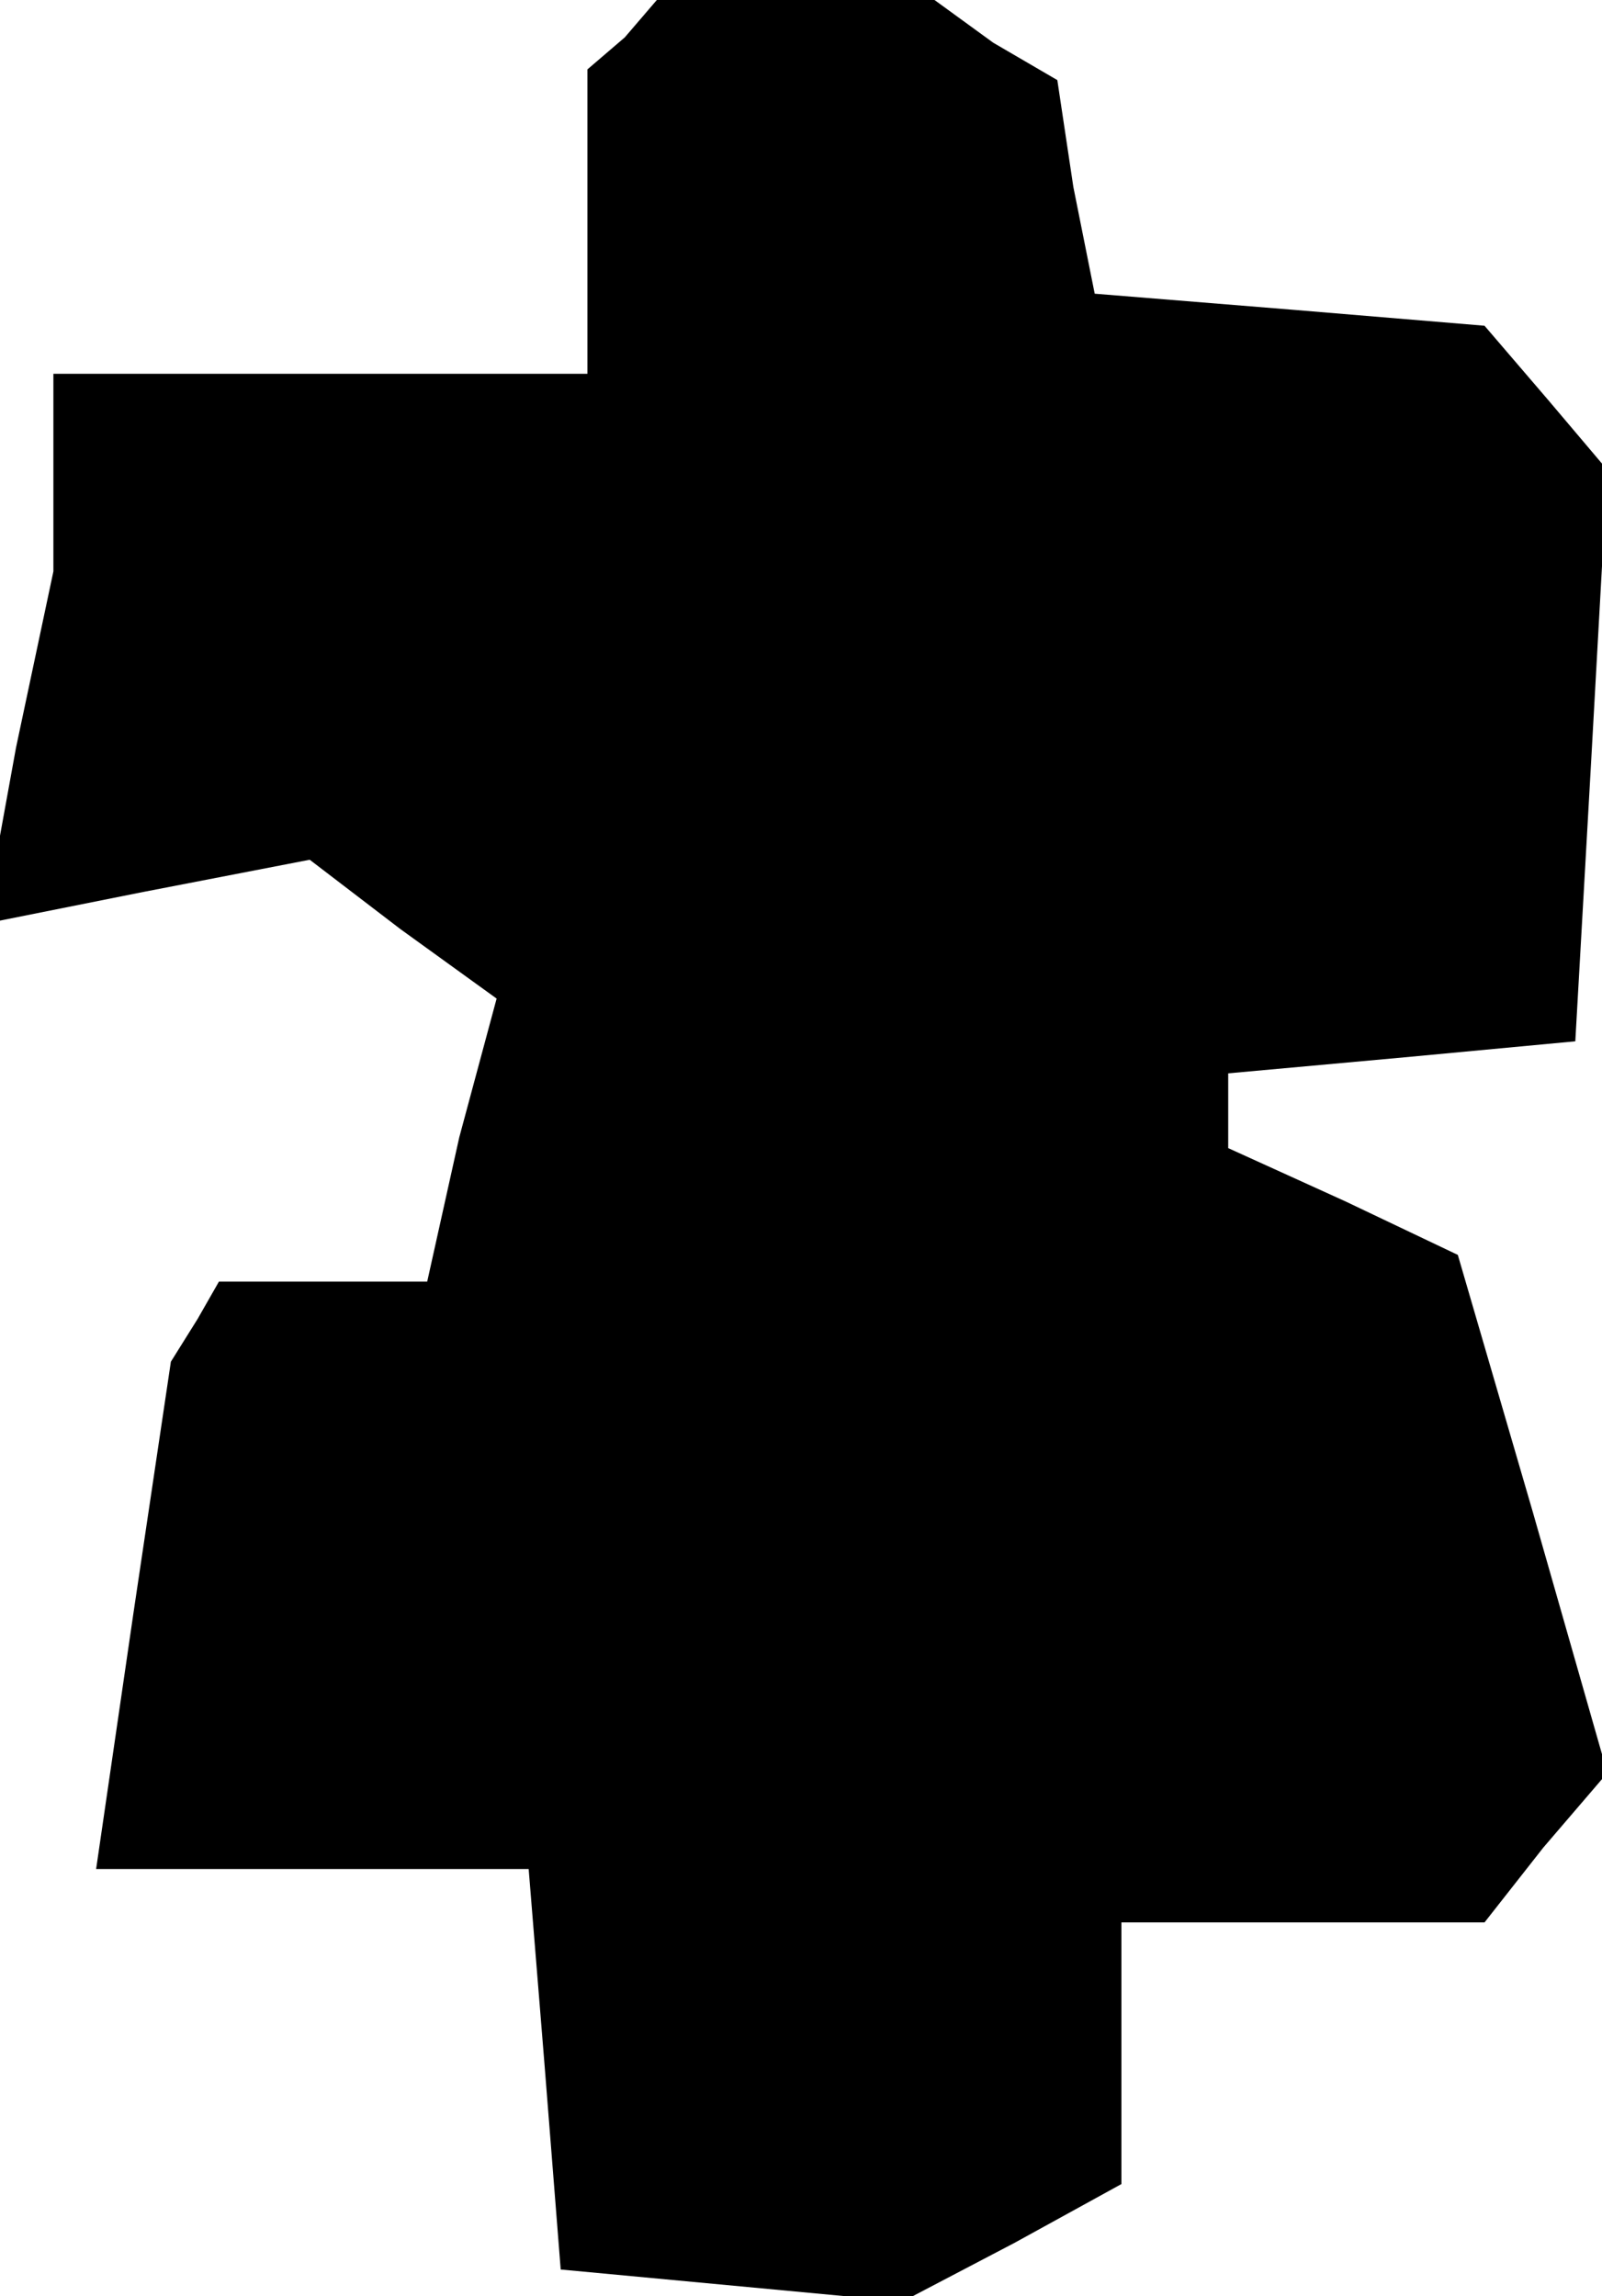 <?xml version="1.0" standalone="no"?>
<!DOCTYPE svg PUBLIC "-//W3C//DTD SVG 20010904//EN"
 "http://www.w3.org/TR/2001/REC-SVG-20010904/DTD/svg10.dtd">
<svg version="1.0" xmlns="http://www.w3.org/2000/svg"
 width="30pt" height="43pt" viewBox="0 0 30 43"
 preserveAspectRatio="xMidYMid meet">
<g transform="translate(0,43) scale(0.1,-0.1)"
fill="#000000" stroke="none">
<path d="M117 423 l-7 -6 0 -29 0 -28 -50 0 -50 0 0 -19 0 -18 -7 -33 -6 -33
30 6 31 6 17 -13 18 -13 -7 -26 -6 -27 -20 0 -19 0 -4 -7 -5 -8 -7 -47 -7 -48
40 0 41 0 3 -37 3 -38 32 -3 32 -3 21 11 20 11 0 24 0 25 34 0 34 0 11 14 12
14 -14 49 -14 48 -21 10 -22 10 0 7 0 7 33 3 32 3 3 53 3 54 -11 13 -12 14
-36 3 -37 3 -4 20 -3 20 -12 7 -11 8 -26 0 -26 0 -6 -7z"/>
</g>
</svg>
